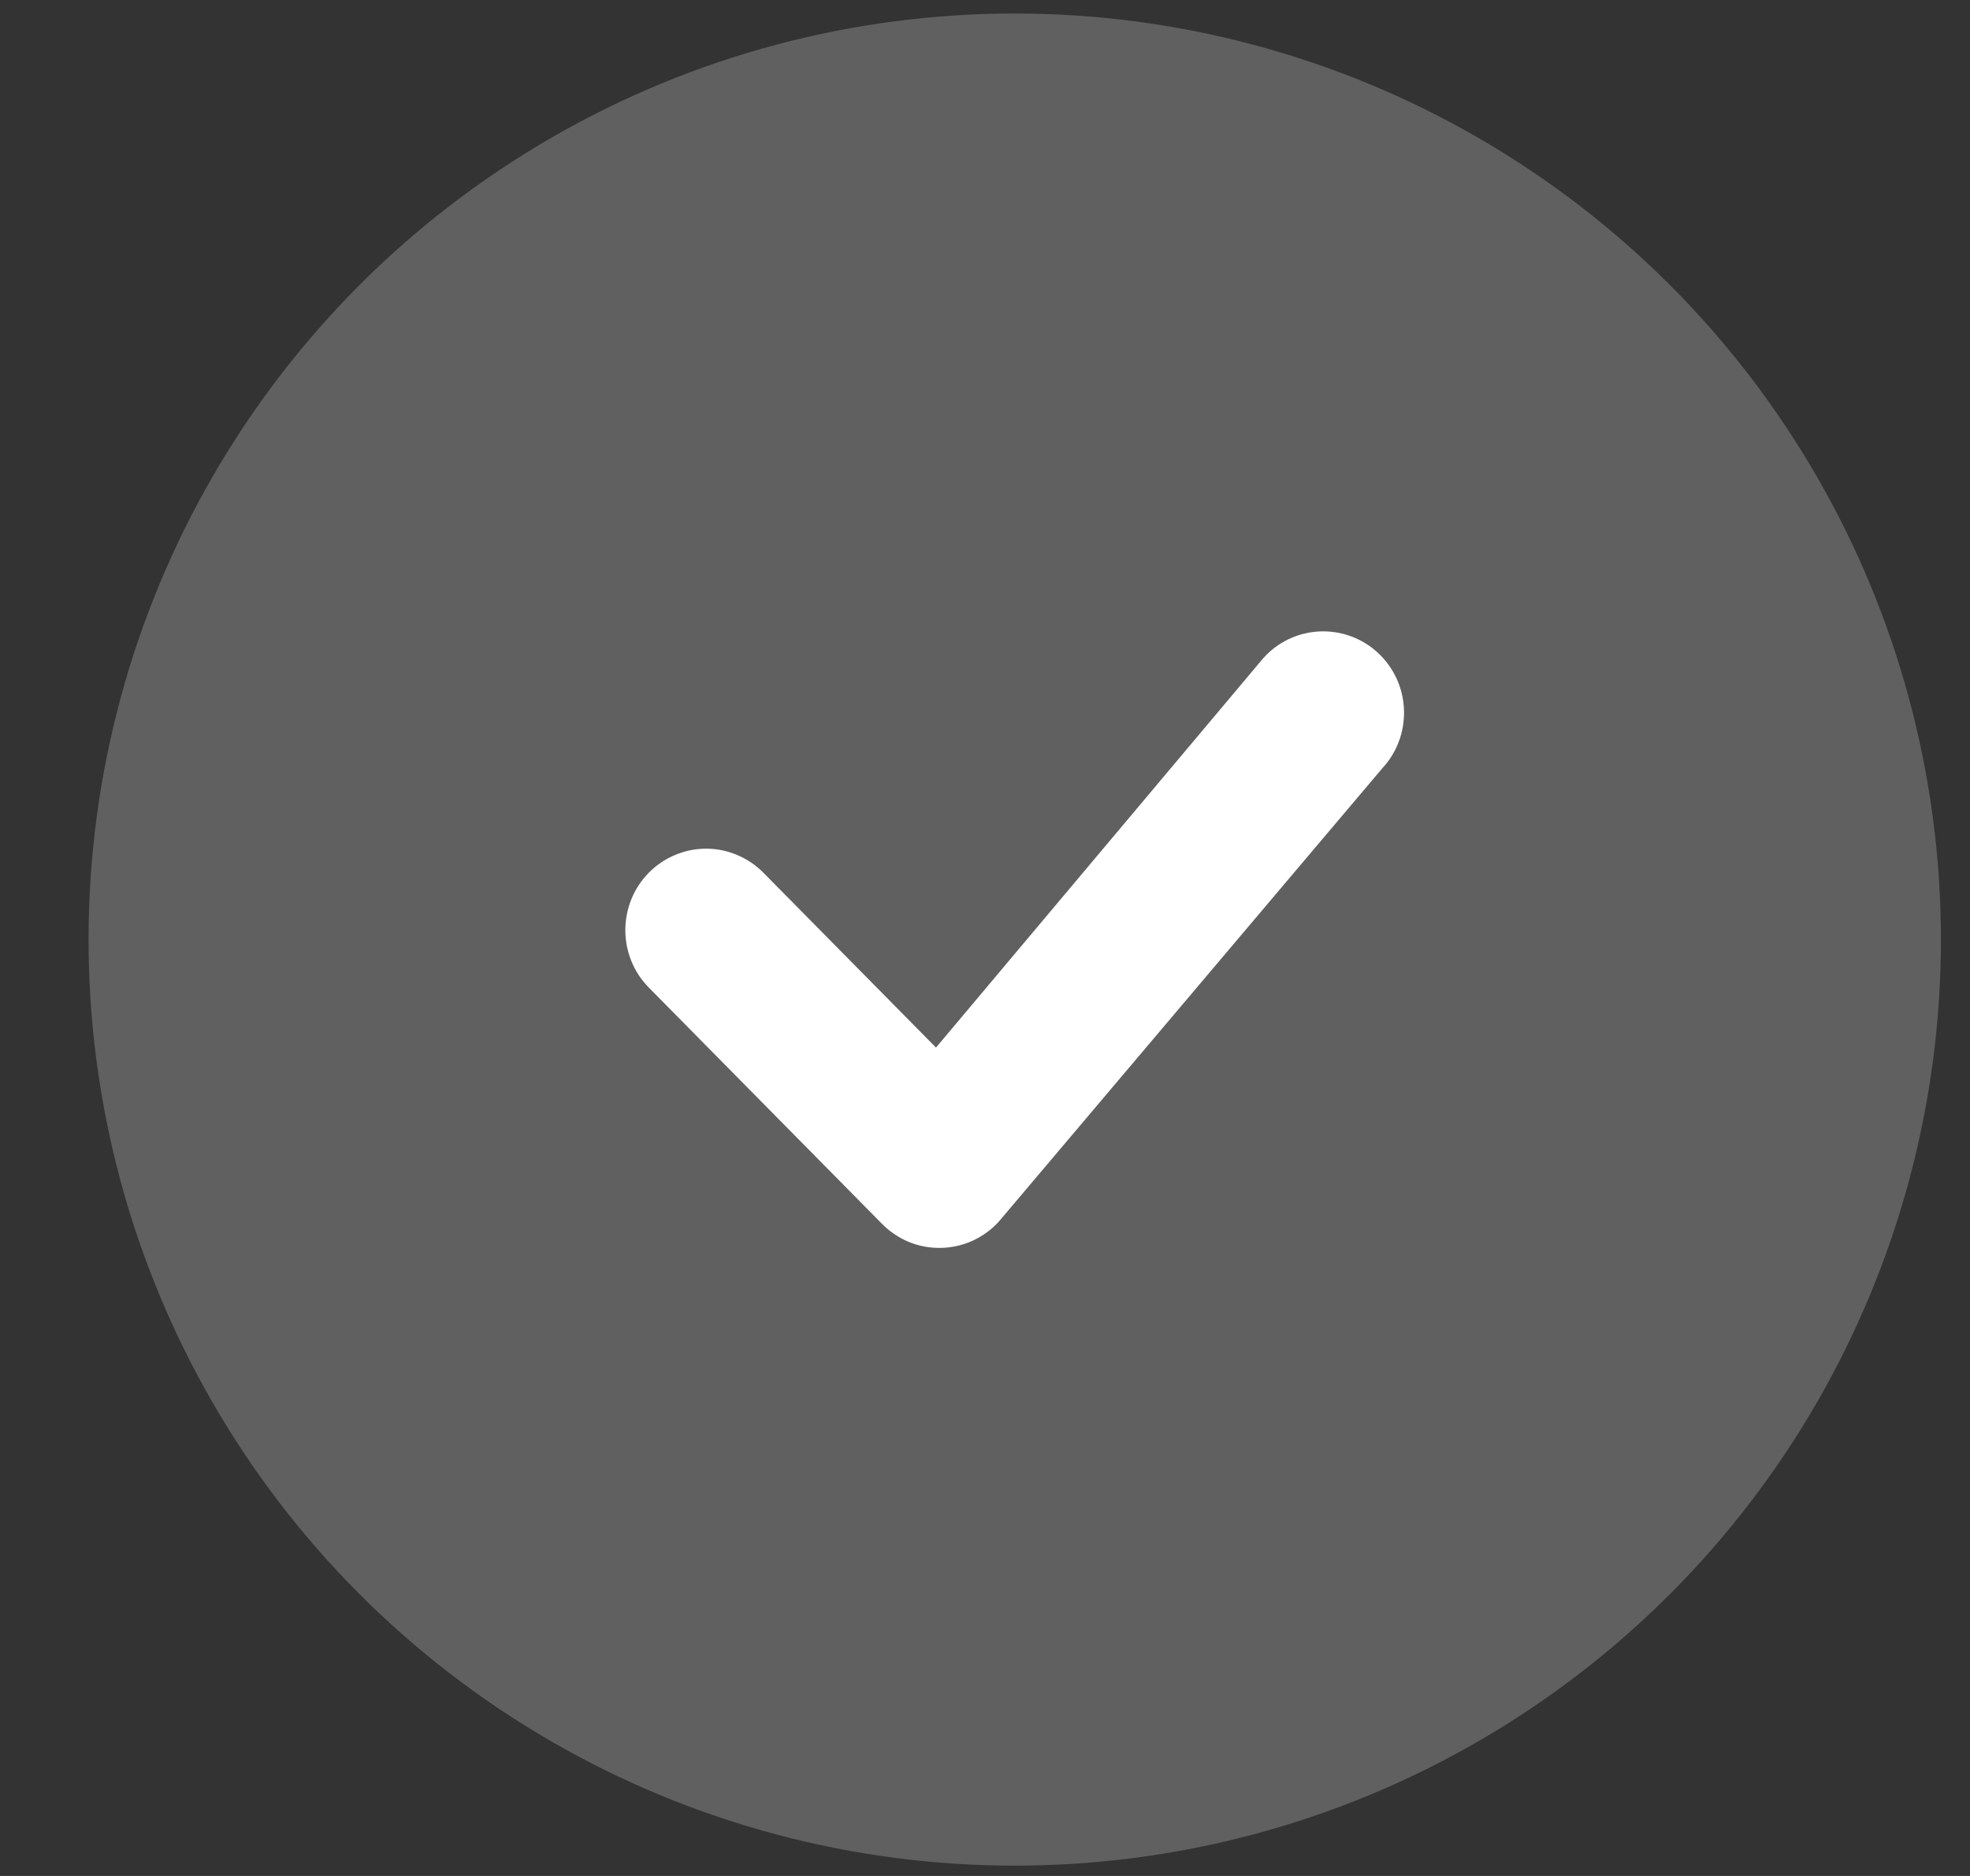 <svg width="21" height="20" viewBox="0 0 21 20" fill="none" xmlns="http://www.w3.org/2000/svg">
<rect x="0" y="0" width="21" height="20" fill="#333333" stroke="none"/>
<circle cx="10.817" cy="10.017" r="9.873" fill="white" fill-opacity="0.22"/>
<path d="M13.595 7.136L9.988 11.428L8.014 9.428C8.014 9.428 8.014 9.428 8.014 9.428C7.95 9.363 7.874 9.312 7.791 9.277C7.707 9.241 7.618 9.223 7.527 9.223C7.436 9.223 7.347 9.241 7.263 9.277C7.179 9.312 7.104 9.363 7.04 9.428C6.912 9.558 6.841 9.734 6.841 9.917C6.841 10.099 6.912 10.275 7.04 10.405L7.04 10.405L7.041 10.406L9.527 12.925C9.527 12.925 9.527 12.925 9.527 12.925C9.592 12.991 9.67 13.043 9.755 13.079C9.841 13.114 9.933 13.131 10.026 13.129C10.119 13.127 10.21 13.107 10.294 13.069C10.379 13.03 10.455 12.975 10.517 12.907L10.517 12.907L10.521 12.902L14.604 8.075C14.859 7.803 14.854 7.376 14.592 7.11C14.528 7.045 14.453 6.994 14.369 6.959C14.286 6.924 14.196 6.906 14.105 6.906C14.015 6.906 13.925 6.924 13.841 6.959C13.758 6.994 13.683 7.045 13.62 7.109C13.611 7.118 13.603 7.127 13.595 7.136Z" fill="white" stroke="white" stroke-width="0.35"/>
</svg>
